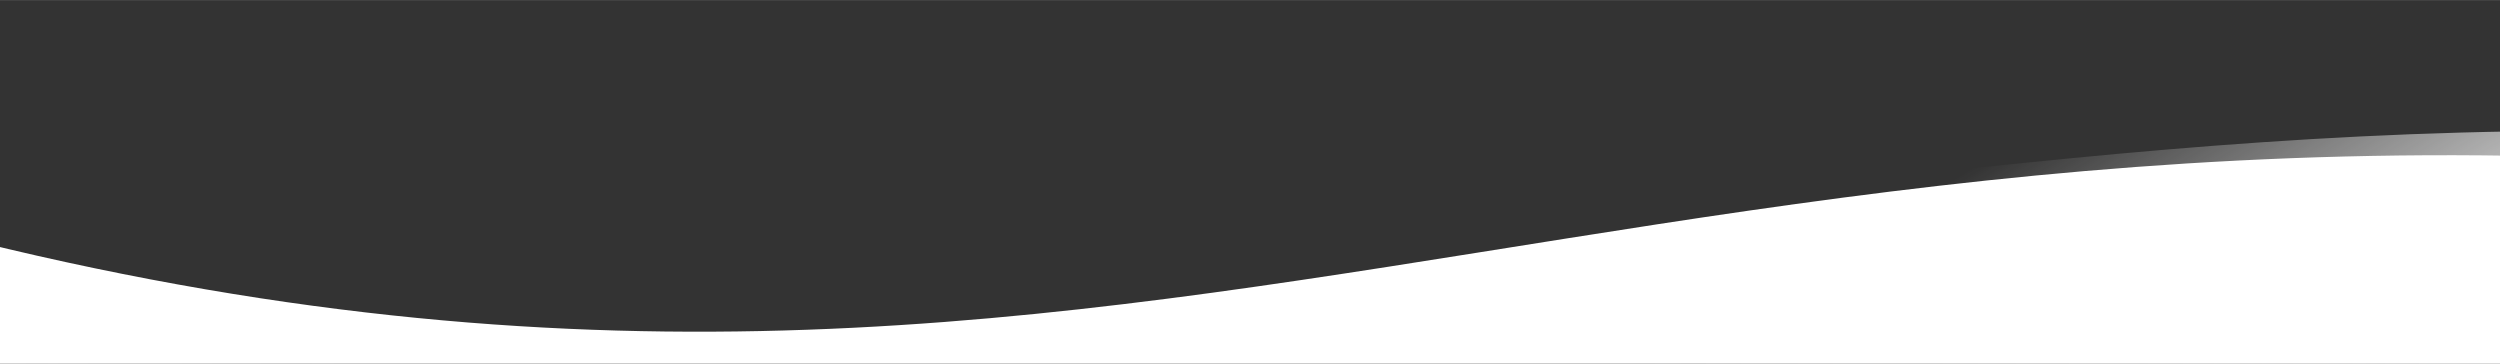 <?xml version="1.0" encoding="UTF-8"?>
<!DOCTYPE svg PUBLIC "-//W3C//DTD SVG 1.1//EN" "http://www.w3.org/Graphics/SVG/1.1/DTD/svg11.dtd">
<!-- Creator: CorelDRAW X7 -->
<svg xmlns="http://www.w3.org/2000/svg" xml:space="preserve" width="2489px" height="362px" version="1.1" style="shape-rendering:geometricPrecision; text-rendering:geometricPrecision; image-rendering:optimizeQuality; fill-rule:evenodd; clip-rule:evenodd"
viewBox="0 0 2497 363"
 xmlns:xlink="http://www.w3.org/1999/xlink">
 <rect x="0" y="0" width="2497" height="363" fill="#333333" stroke="none"/>
 <defs>
  <style type="text/css">
   <![CDATA[
    .fil1 {fill:none}
    .fil0 {fill:white}
   ]]>
  </style>
   <clipPath id="id0">
    <path d="M0 0l2497 0 0 363 -2497 0 0 -363z"/>
   </clipPath>
     <mask id="id1">
  <linearGradient id="id2" gradientUnits="userSpaceOnUse" x1="1799.84" y1="765.493" x2="1168.27" y2="-262.513">
   <stop offset="0" style="stop-opacity:1; stop-color:white"/>
   <stop offset="0.349" style="stop-opacity:-127.502; stop-color:white"/>
   <stop offset="1" style="stop-opacity:0; stop-color:white"/>
  </linearGradient>
      <rect style="fill:url(#id2)" x="-163" y="-50" width="3293" height="603"/>
     </mask>
     <mask id="id3">
  <linearGradient id="id4" gradientUnits="userSpaceOnUse" x1="569.216" y1="1065.6" x2="1761.94" y2="-499.371">
   <stop offset="0" style="stop-opacity:1; stop-color:white"/>
   <stop offset="0.212" style="stop-opacity:-127.502; stop-color:white"/>
   <stop offset="1" style="stop-opacity:0; stop-color:white"/>
  </linearGradient>
      <rect style="fill:url(#id4)" x="-477" y="25" width="3286" height="517"/>
     </mask>
 </defs>
 <g id="Layer_x0020_1">
  <g>
  </g>
  <g style="clip-path:url(#id0)">
   <g>
    <path class="fil0" style="mask:url(#id1)" d="M-127 -49c1397,593 1936,38 3256,217l-33 384 -3257 -217 34 -384z"/>
    <path class="fil0" style="mask:url(#id3)" d="M-476 156c1470,441 1927,-167 3263,-129l20 385 -3263 129 -20 -385z"/>
    <path class="fil0" d="M-460 106c1432,527 1936,-52 3265,65l-10 385 -3265 -65 10 -385z"/>
   </g>
  </g>
  <polygon class="fil1" points="0,0 2497,0 2497,363 0,363 "/>
 </g>
</svg>
